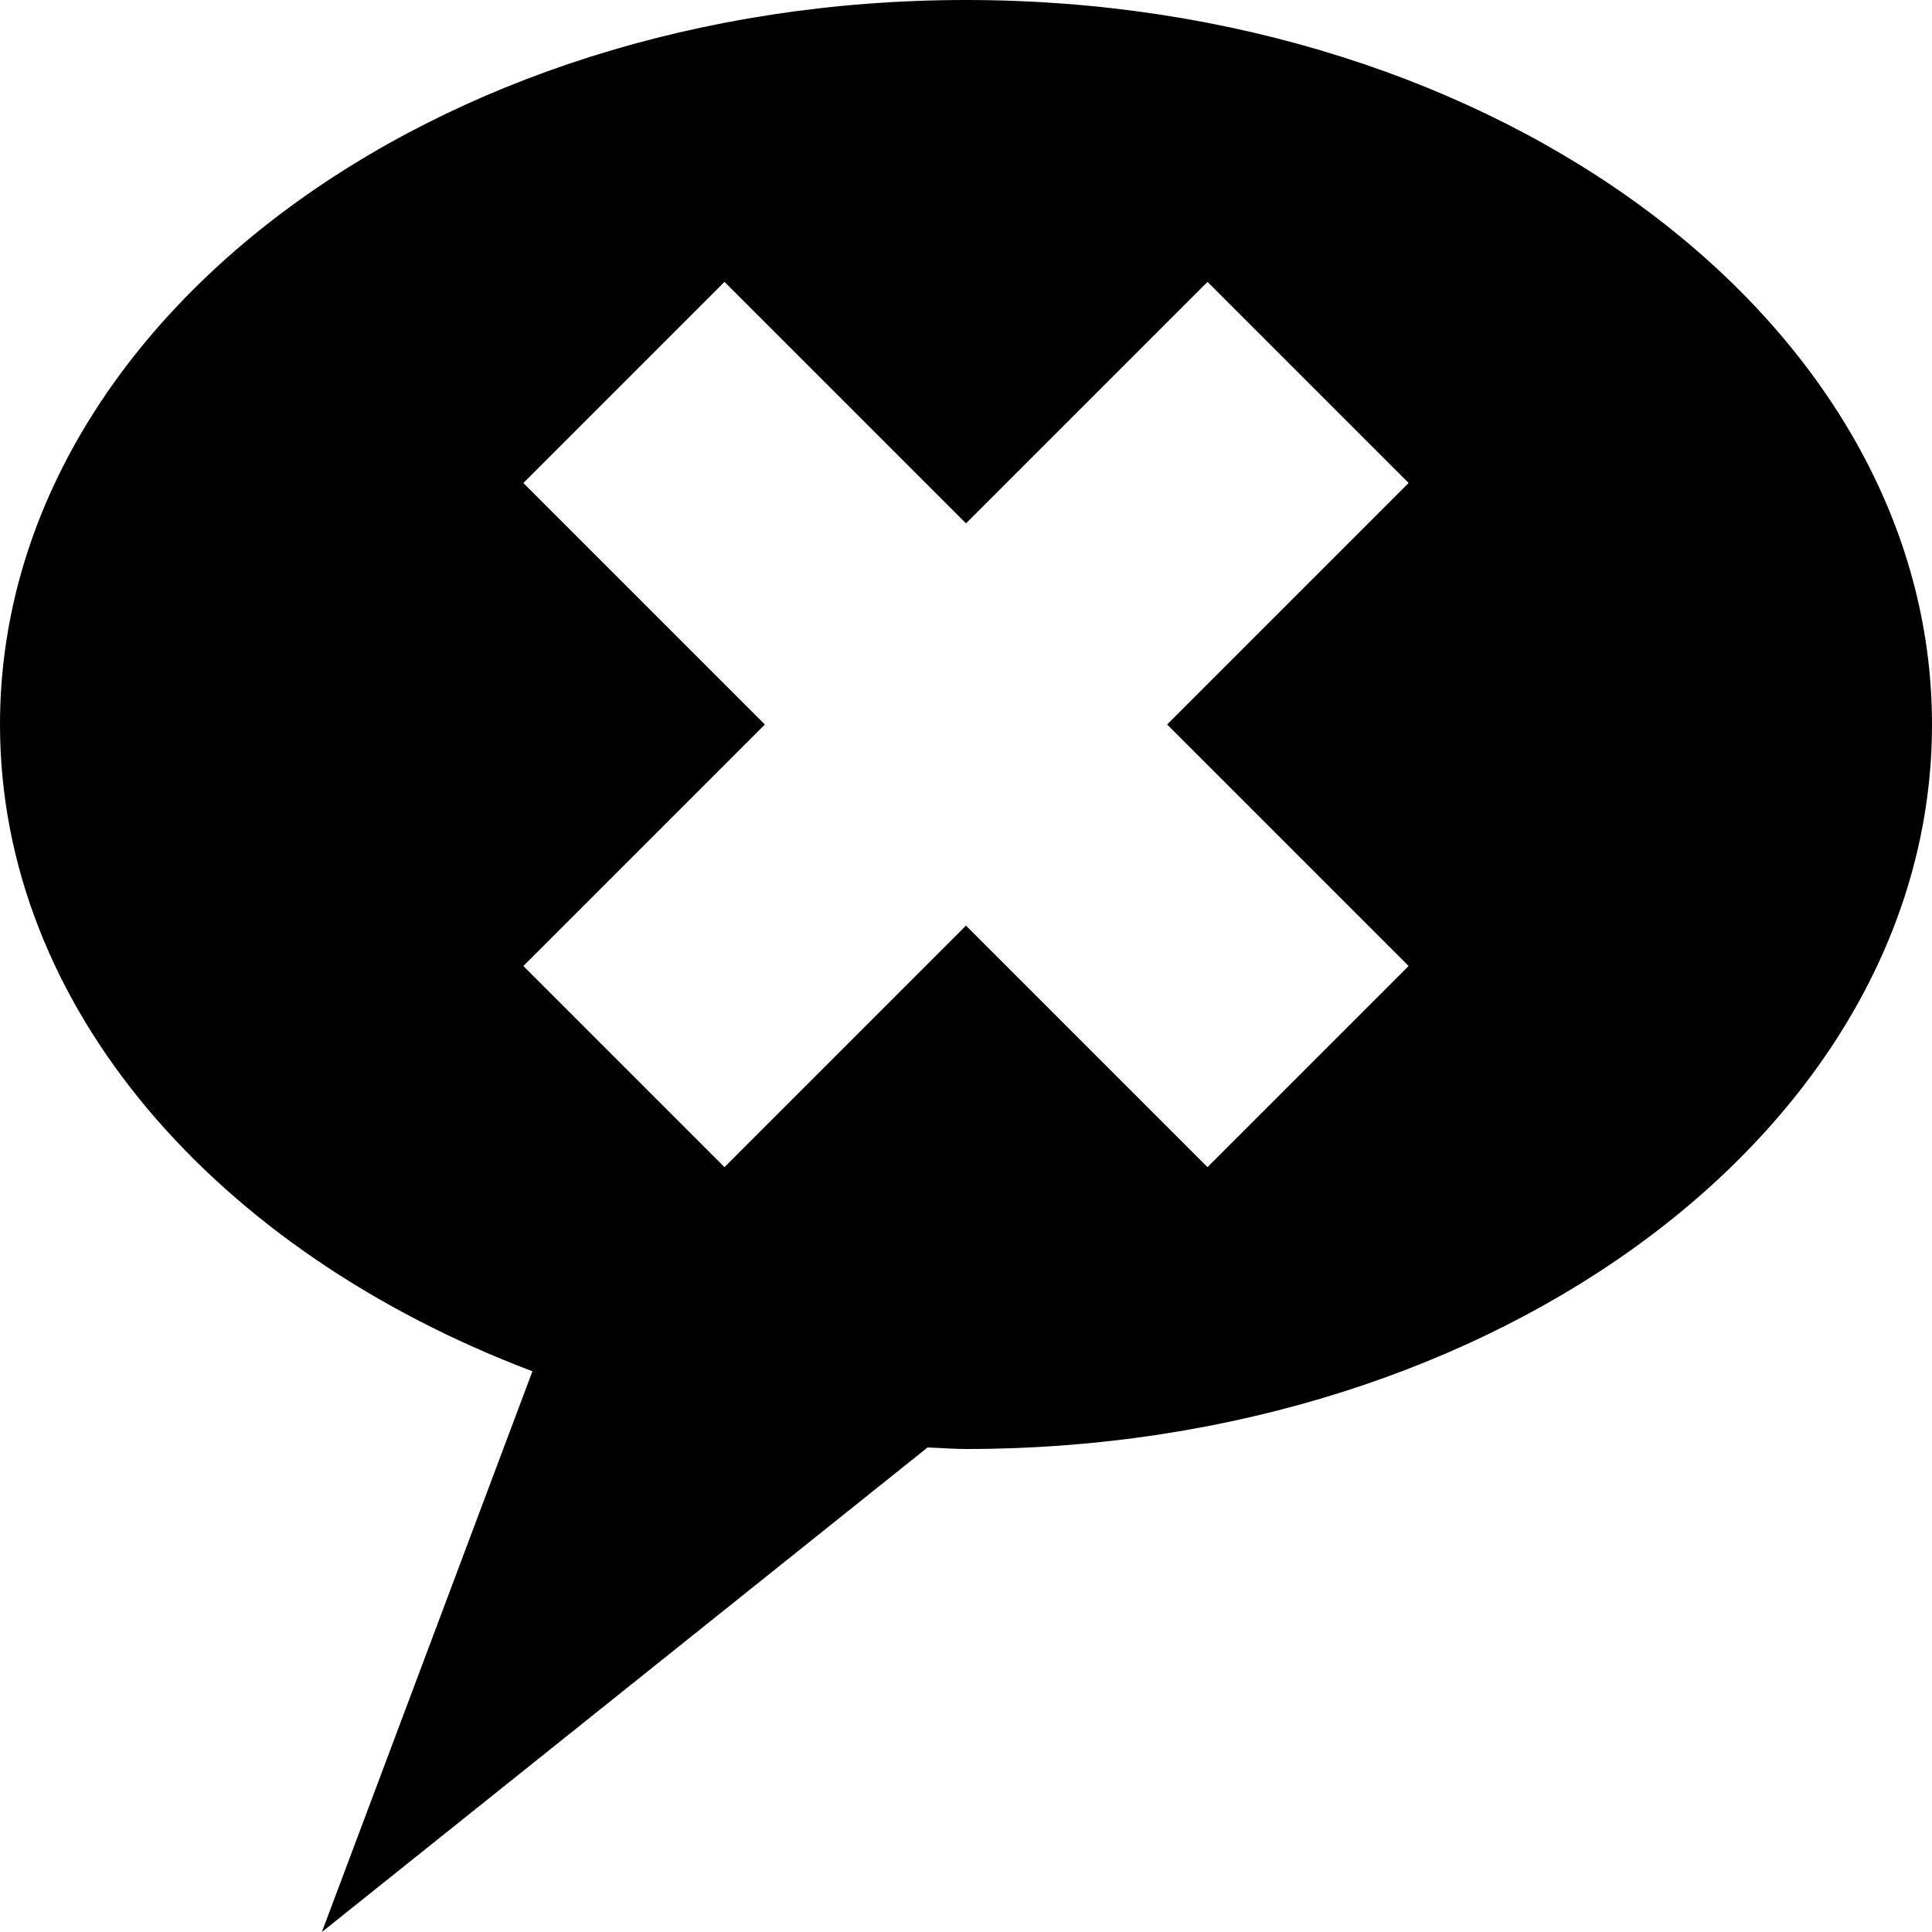 <svg xmlns="http://www.w3.org/2000/svg" viewBox="0 0 512 512"><path d="M256 0C114.6 0 0 85.9 0 192c0 75 57.5 139.8 141.1 171.4L85.3 512l160.5-128.4c3.4.1 6.7.4 10.2.4 141.4 0 256-85.9 256-192S397.4 0 256 0zm117.3 256L320 309.3l-64-64-64 64-53.3-53.3 64-64-64-64L192 74.7l64 64 64-64 53.3 53.3-64 64 64 64z"/></svg>